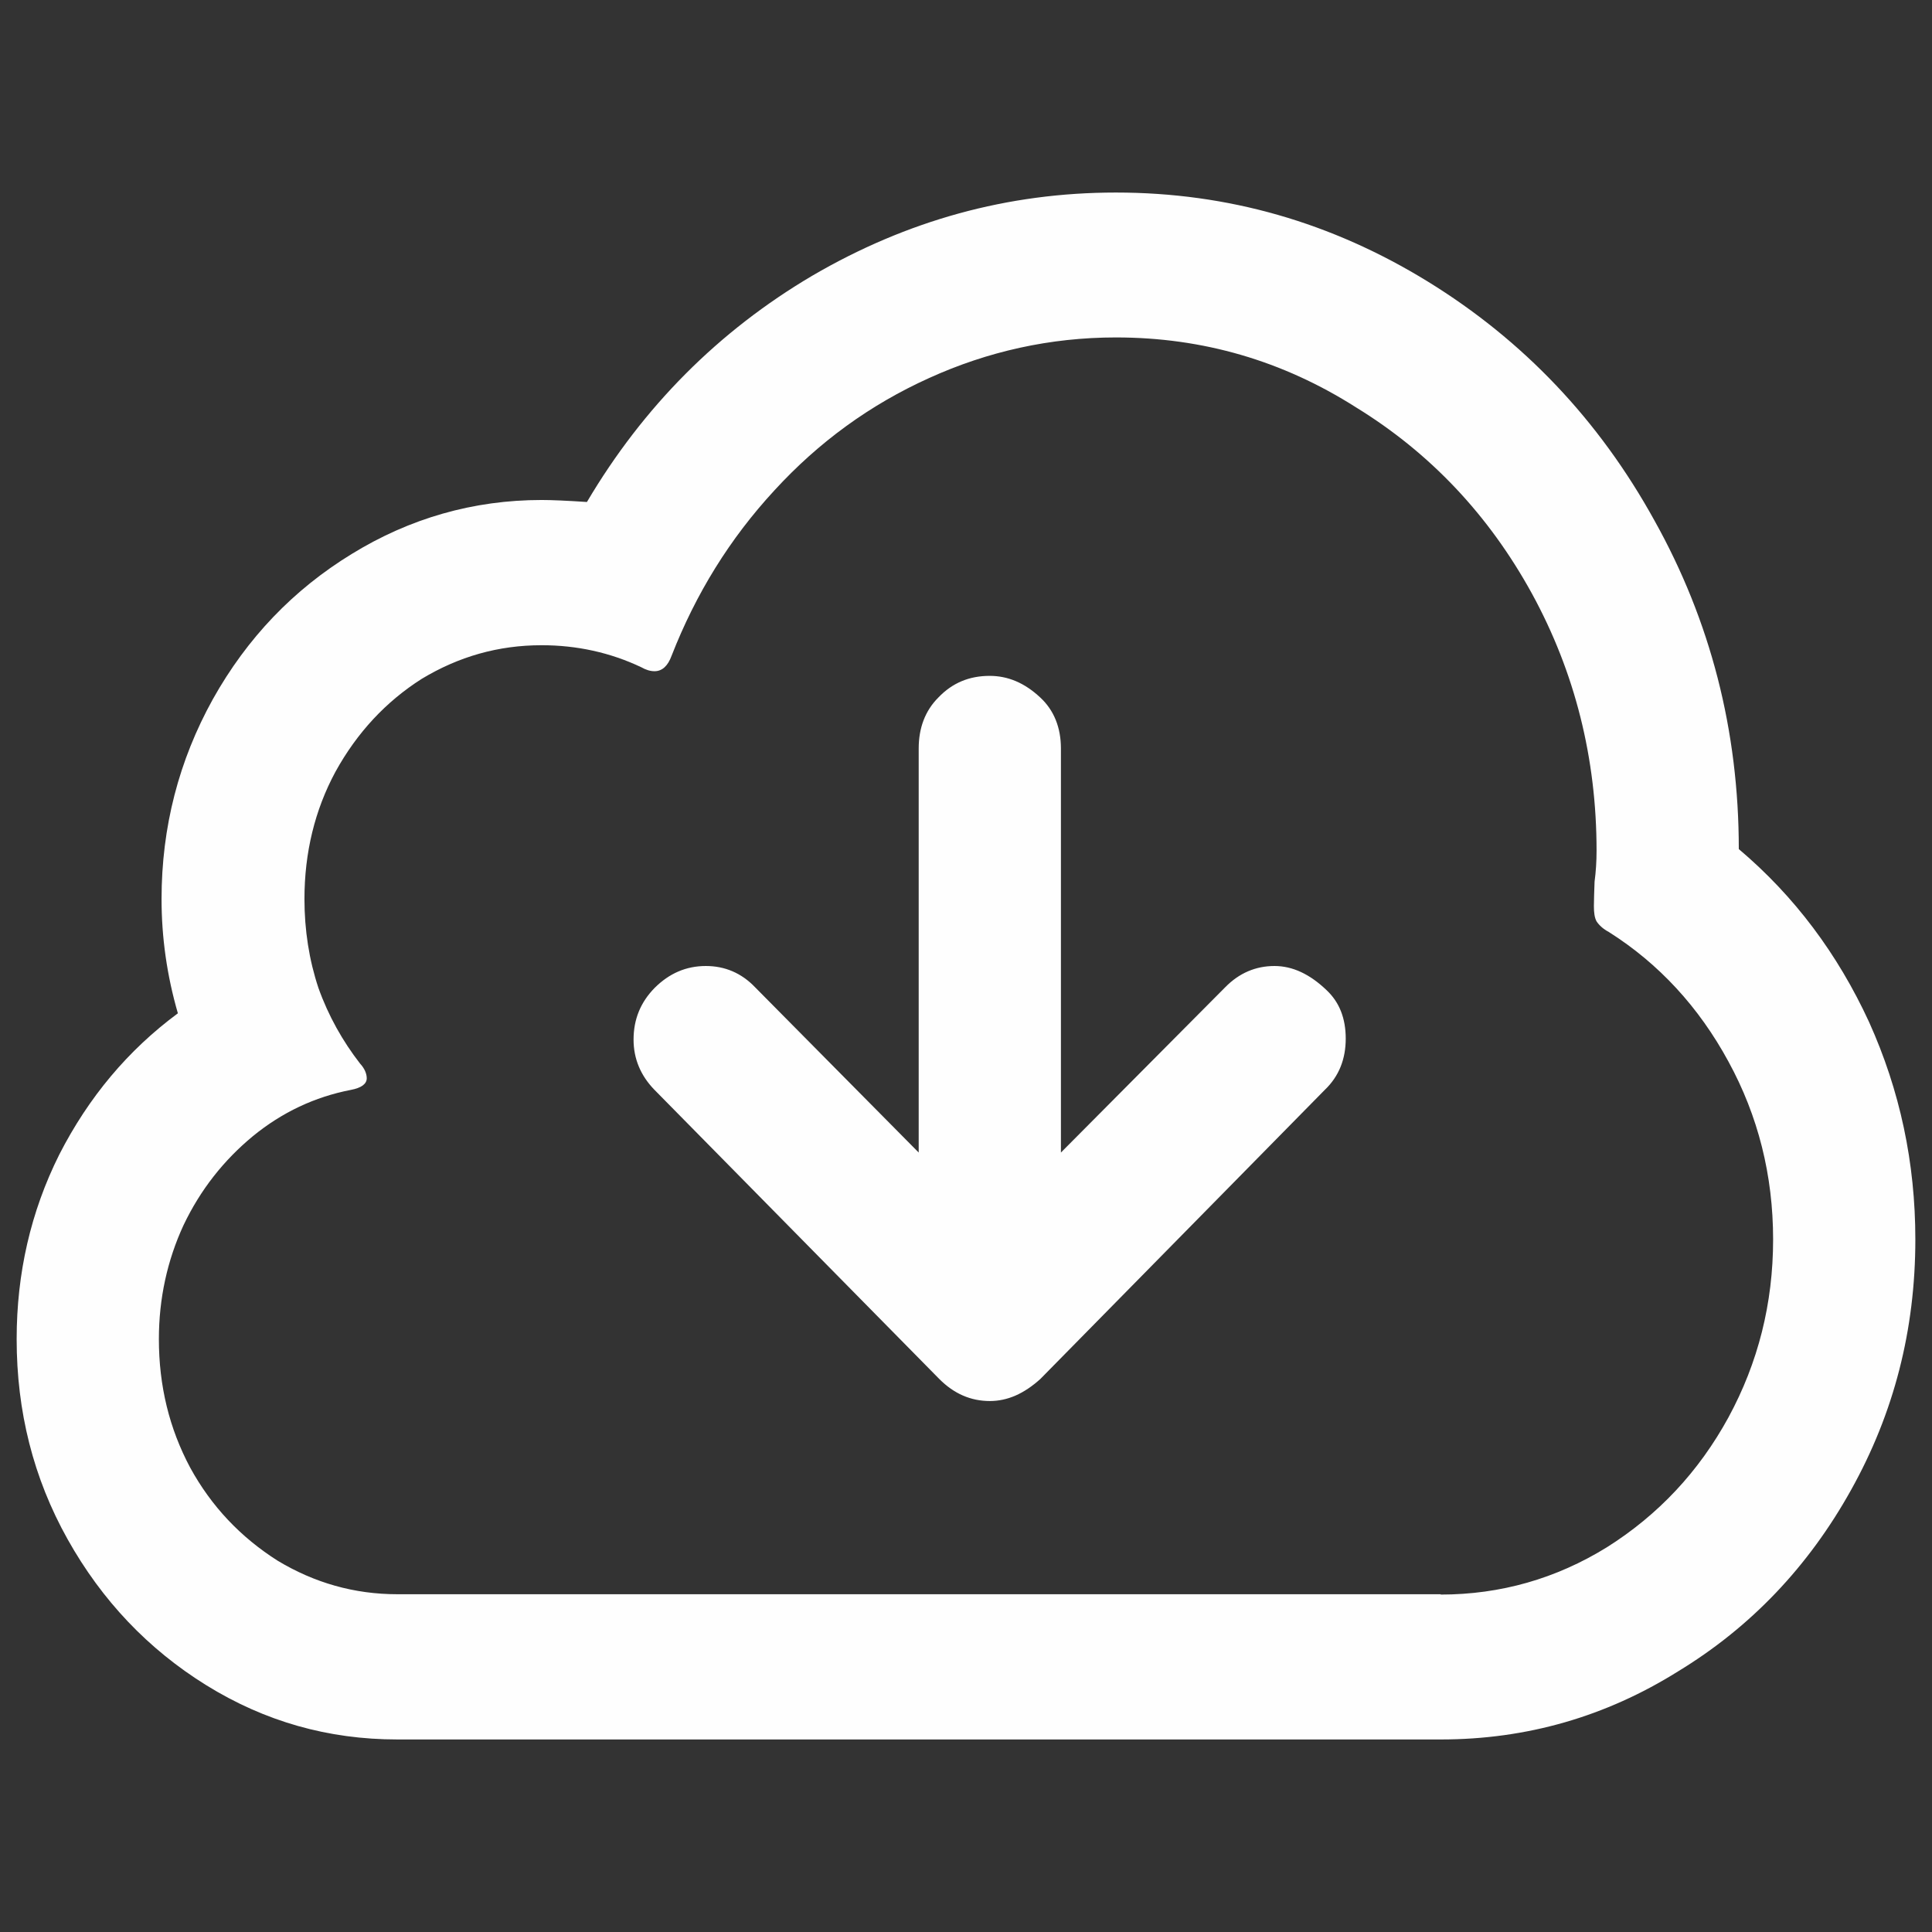 <?xml version="1.0" encoding="UTF-8"?>
<!DOCTYPE svg PUBLIC "-//W3C//DTD SVG 1.1//EN" "http://www.w3.org/Graphics/SVG/1.1/DTD/svg11.dtd">
<!-- Creator: CorelDRAW -->
<svg xmlns="http://www.w3.org/2000/svg" xml:space="preserve" width="58px" height="58px" version="1.1" style="shape-rendering:geometricPrecision; text-rendering:geometricPrecision; image-rendering:optimizeQuality; fill-rule:evenodd; clip-rule:evenodd"
viewBox="0 0 58 58"
 xmlns:xlink="http://www.w3.org/1999/xlink"
 xmlns:xodm="http://www.corel.com/coreldraw/odm/2003">
 <rect x="0" y="0" width="58" height="58" fill="#333333" stroke="none"/>
 <defs>
  <style type="text/css">
   <![CDATA[
    .fil0 {fill:#FEFEFE;fill-rule:nonzero}
   ]]>
  </style>
 </defs>
 <g id="Capa_x0020_1">
  <path class="fil0" d="M11.93 52.22c-2.08,0 -3.98,-0.54 -5.74,-1.63 -1.74,-1.08 -3.13,-2.54 -4.16,-4.38 -1.03,-1.84 -1.53,-3.84 -1.53,-6.01 0,-1.97 0.42,-3.82 1.28,-5.54 0.88,-1.72 2.06,-3.13 3.56,-4.24 -0.33,-1.14 -0.49,-2.28 -0.49,-3.43 0,-2.16 0.52,-4.16 1.54,-6 1.03,-1.84 2.42,-3.29 4.17,-4.36 1.74,-1.07 3.65,-1.62 5.7,-1.62 0.3,0 0.76,0.02 1.36,0.06 1.69,-2.86 3.95,-5.13 6.76,-6.79 2.84,-1.66 5.87,-2.5 9.12,-2.5 3.37,0 6.48,0.9 9.36,2.67 2.86,1.76 5.14,4.15 6.81,7.18 1.68,3.01 2.53,6.3 2.53,9.86 1.67,1.41 2.97,3.15 3.91,5.19 0.93,2.06 1.39,4.23 1.39,6.53 0,2.71 -0.64,5.21 -1.93,7.52 -1.28,2.3 -3.01,4.12 -5.2,5.45 -2.16,1.35 -4.53,2.04 -7.12,2.04l-31.32 0 0 0zm31.32 -4.35c1.8,0 3.47,-0.48 4.99,-1.42 1.54,-0.97 2.76,-2.27 3.65,-3.9 0.89,-1.64 1.34,-3.42 1.34,-5.34 0,-1.93 -0.45,-3.71 -1.34,-5.34 -0.89,-1.64 -2.09,-2.94 -3.59,-3.89 -0.17,-0.09 -0.29,-0.2 -0.37,-0.32 -0.06,-0.11 -0.08,-0.26 -0.08,-0.46 0,-0.18 0.01,-0.42 0.02,-0.73 0.04,-0.3 0.06,-0.61 0.06,-0.93 0,-2.78 -0.65,-5.36 -1.94,-7.72 -1.29,-2.35 -3.05,-4.22 -5.28,-5.59 -2.2,-1.4 -4.6,-2.1 -7.21,-2.1 -1.97,0 -3.85,0.42 -5.61,1.22 -1.77,0.8 -3.31,1.92 -4.64,3.37 -1.34,1.45 -2.36,3.1 -3.09,4.97 -0.11,0.3 -0.28,0.46 -0.51,0.46 -0.13,0 -0.26,-0.04 -0.4,-0.12 -0.93,-0.44 -1.93,-0.66 -2.99,-0.66 -1.3,0 -2.49,0.34 -3.6,1.01 -1.07,0.68 -1.94,1.61 -2.59,2.79 -0.62,1.15 -0.93,2.43 -0.93,3.82 0,0.93 0.14,1.83 0.42,2.67 0.3,0.84 0.73,1.6 1.25,2.27 0.14,0.15 0.2,0.31 0.2,0.44 0,0.17 -0.16,0.29 -0.48,0.35 -1.08,0.21 -2.06,0.67 -2.94,1.39 -0.87,0.72 -1.57,1.6 -2.08,2.67 -0.49,1.06 -0.74,2.21 -0.74,3.42 0,1.4 0.31,2.68 0.94,3.86 0.64,1.17 1.52,2.09 2.62,2.79 1.11,0.67 2.31,1.01 3.6,1.01l31.32 0 0 0.01zm-13.53 -5.81c-0.58,0 -1.08,-0.22 -1.52,-0.66l-8.55 -8.68c-0.42,-0.43 -0.63,-0.94 -0.63,-1.51 0,-0.61 0.21,-1.12 0.63,-1.55 0.44,-0.44 0.95,-0.66 1.54,-0.66 0.57,0 1.07,0.21 1.48,0.64l4.91 4.96 0 -12.13c0,-0.61 0.19,-1.13 0.59,-1.53 0.42,-0.44 0.93,-0.65 1.54,-0.65 0.55,0 1.05,0.21 1.52,0.65 0.41,0.38 0.62,0.9 0.62,1.53l0 12.13 4.93 -4.96c0.42,-0.43 0.92,-0.64 1.48,-0.64 0.54,0 1.06,0.24 1.57,0.73 0.38,0.36 0.57,0.84 0.57,1.45 0,0.61 -0.2,1.13 -0.63,1.54l-8.54 8.68c-0.49,0.44 -0.98,0.66 -1.52,0.66l0.01 0z"/>
 </g>
</svg>
